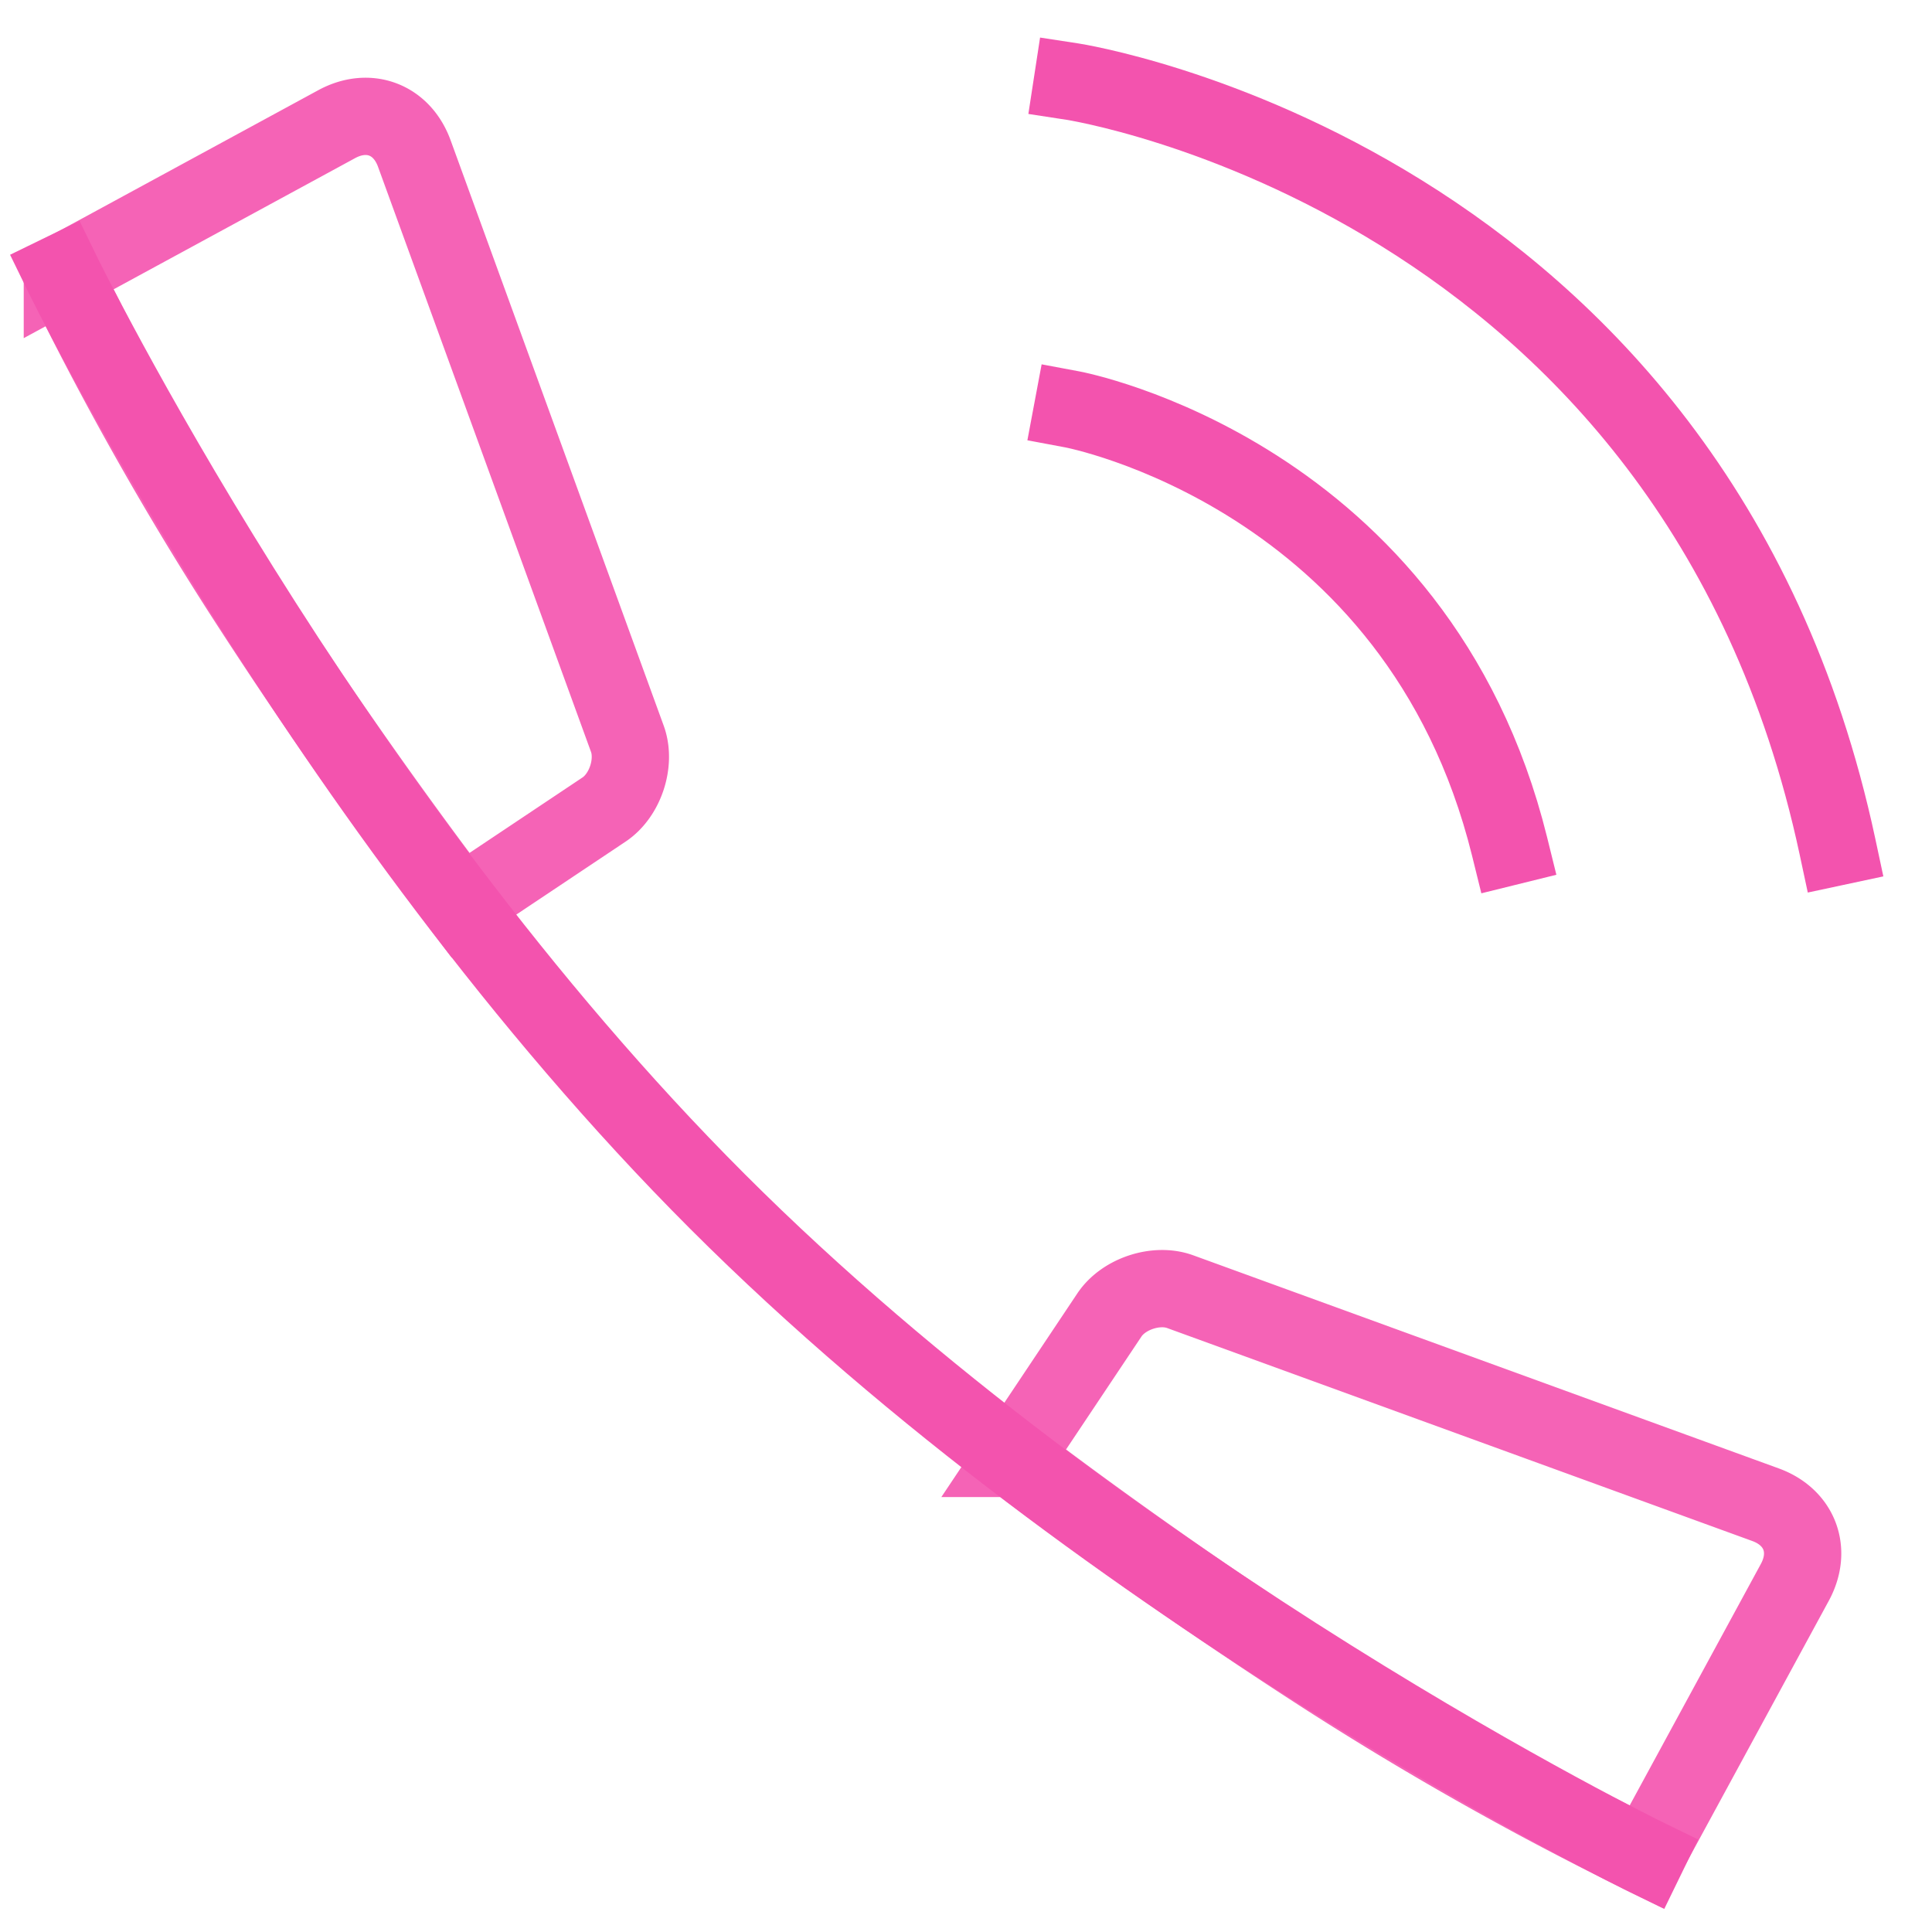 <svg xmlns="http://www.w3.org/2000/svg" width="25" height="25" viewBox="0 0 25 25">
    <g fill="none" fill-rule="evenodd">
        <path d="M-20-19h66v60h-66z"/>
        <path stroke="#F563B6" d="M.807 3.535l3.551-1.929c.414-.224.842-.062 1.003.38L8.118 9.56c.112.307-.026.731-.301.915l-1.857 1.24a65.44 65.44 0 0 1-2.849-4.081 40.973 40.973 0 0 1-2.304-4.1zM21.297 24.025l1.929-3.551c.224-.414.062-.842-.38-1.003l-7.575-2.757c-.307-.112-.731.026-.915.301l-1.24 1.857a65.44 65.44 0 0 0 4.081 2.849 40.973 40.973 0 0 0 4.1 2.304z"/>
        <path stroke="#F353AE" stroke-linecap="square" d="M.799 3.527s3.359 6.894 8.485 12.02c5.127 5.127 12.021 8.486 12.021 8.486M13.877 1.056s8.047 1.233 9.9 9.9M13.878 5.298s4.465.837 5.656 5.656"/>
    </g>
</svg>

